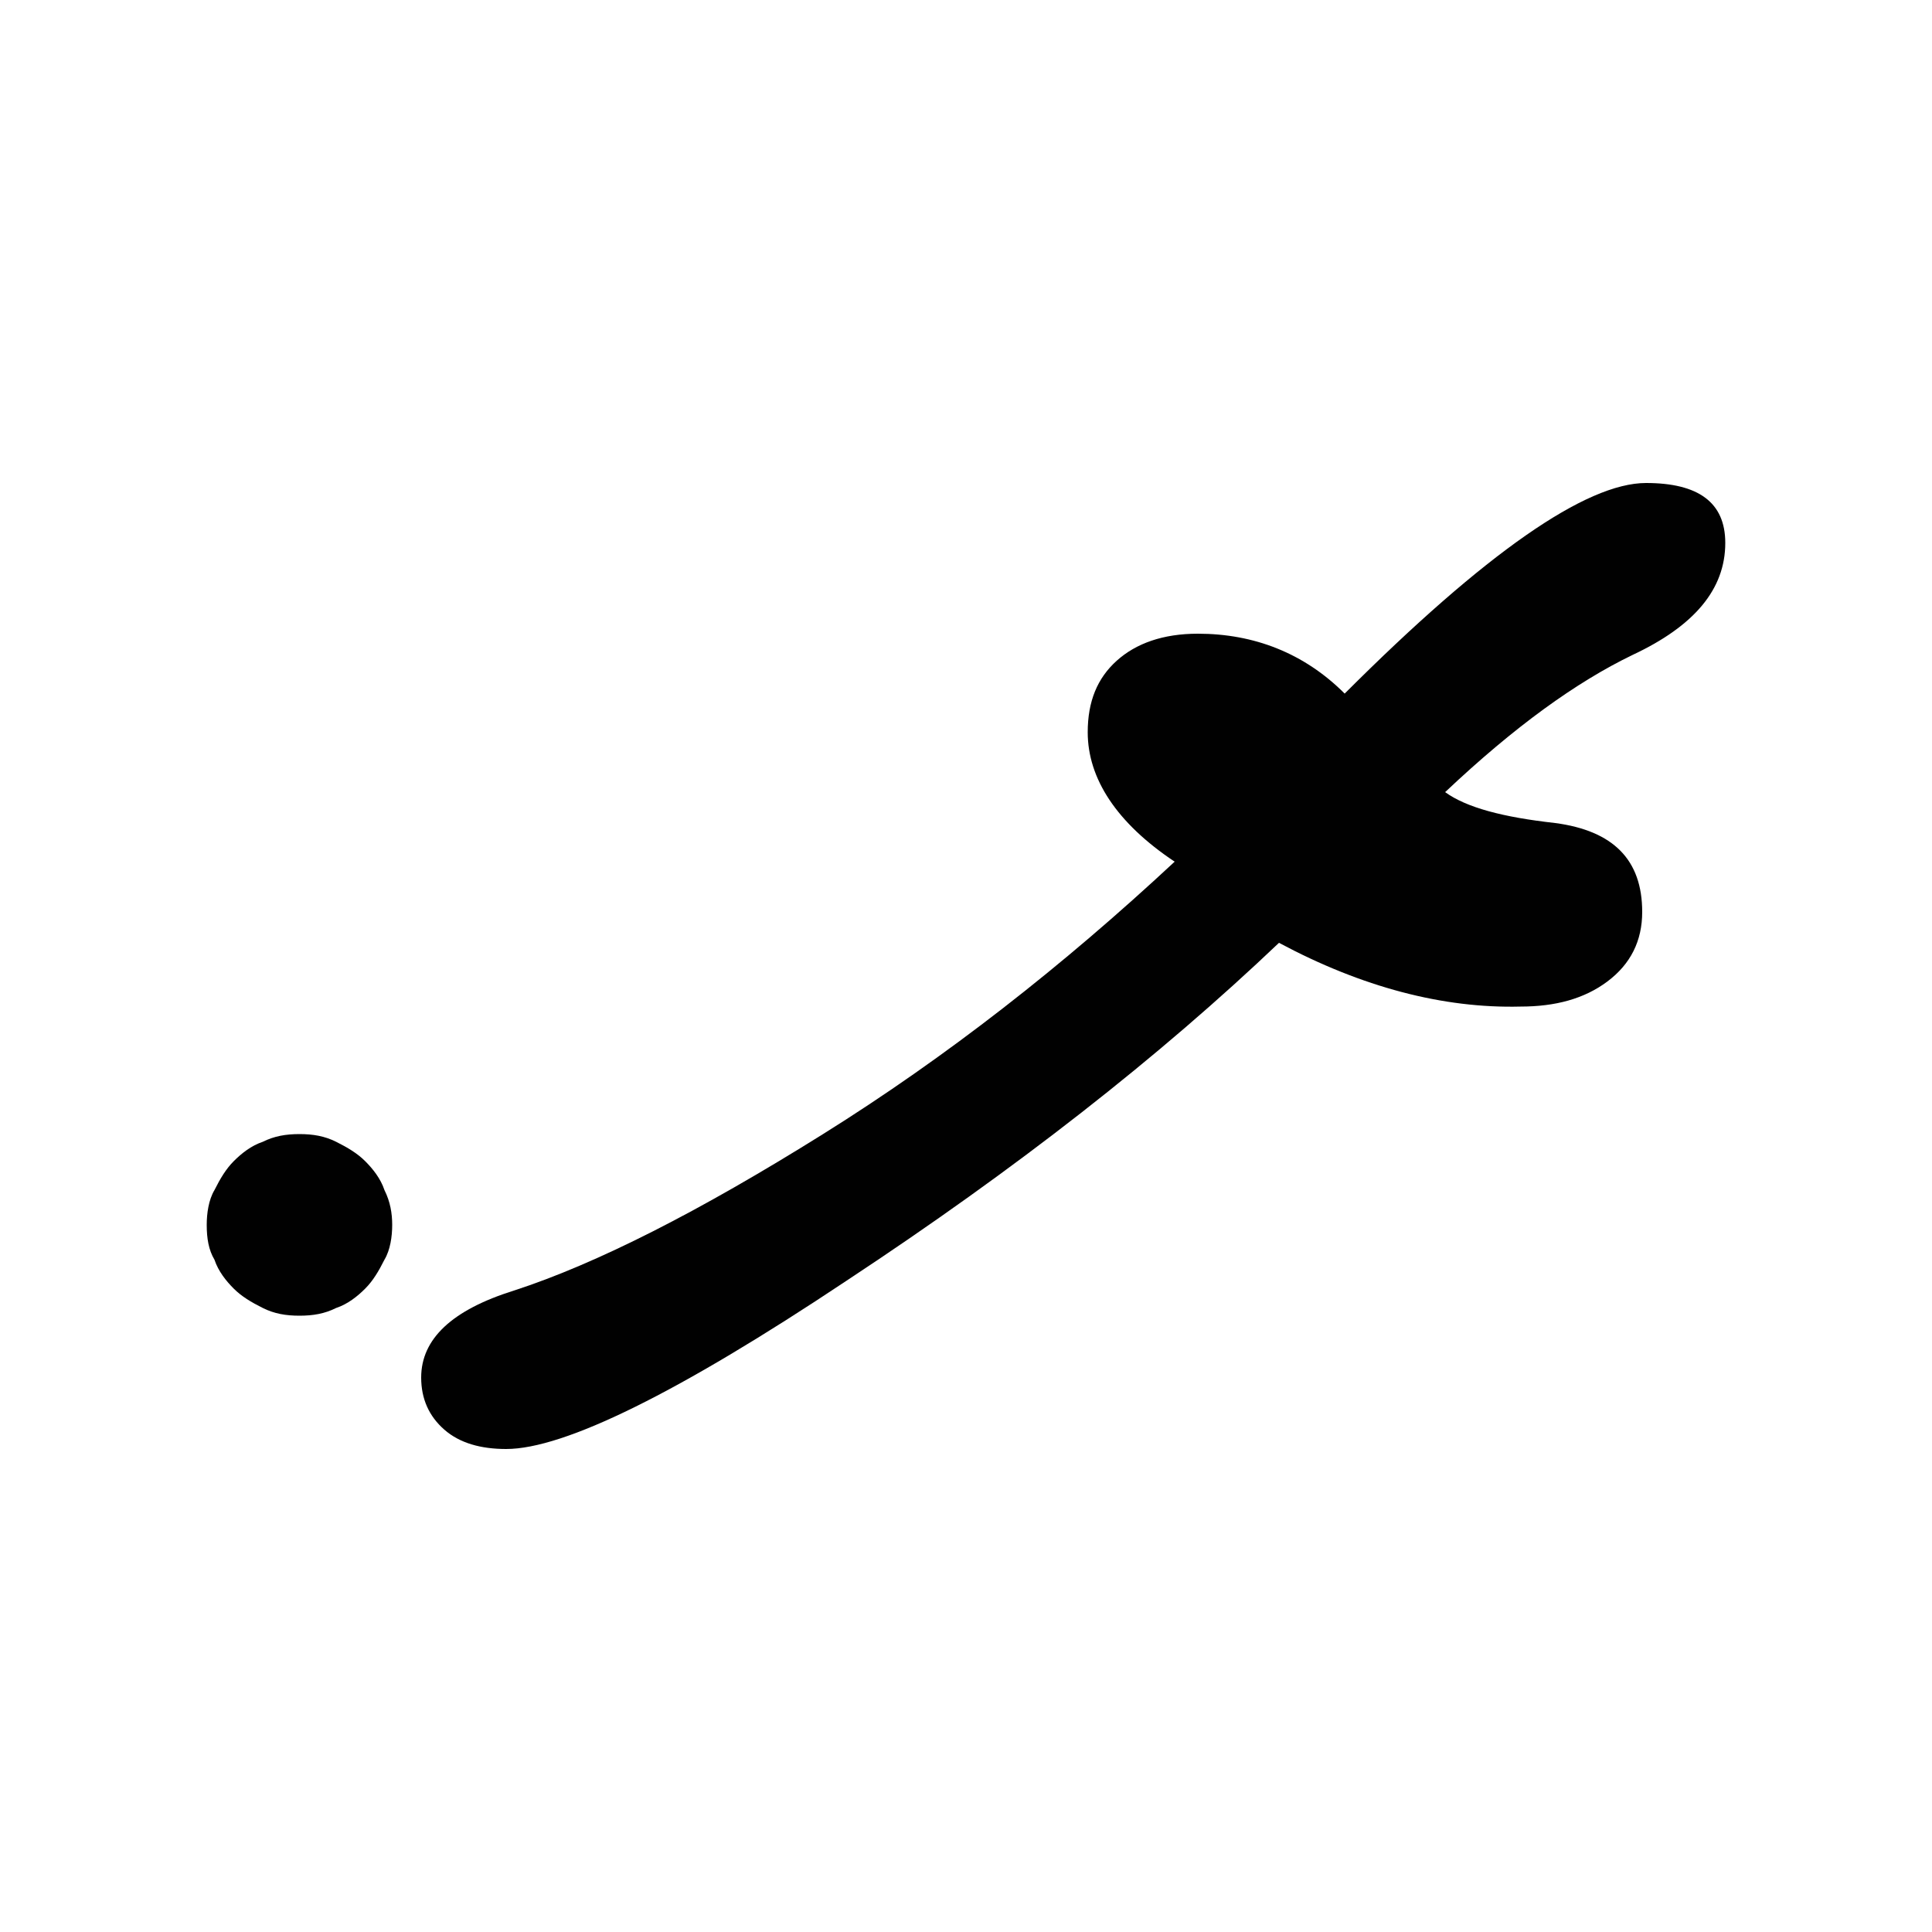 <?xml version="1.0" encoding="utf-8"?>
<!-- Generator: Adobe Illustrator 25.2.1, SVG Export Plug-In . SVG Version: 6.00 Build 0)  -->
<svg version="1.1" id="Layer_1" xmlns="http://www.w3.org/2000/svg" xmlns:xlink="http://www.w3.org/1999/xlink" x="0px" y="0px"
	 viewBox="0 0 100 100" style="enable-background:new 0 0 100 100;" xml:space="preserve">
<style type="text/css">
	.st0{fill:#010101;}
</style>
<g>
	<path class="st0" d="M10.7,63.4c0-0.6,0.1-1.3,0.4-1.8c0.3-0.6,0.6-1.1,1-1.5c0.4-0.4,0.9-0.8,1.5-1c0.6-0.3,1.2-0.4,1.9-0.4
		s1.3,0.1,1.9,0.4c0.6,0.3,1.1,0.6,1.5,1c0.4,0.4,0.8,0.9,1,1.5c0.3,0.6,0.4,1.2,0.4,1.8c0,0.6-0.1,1.3-0.4,1.8
		c-0.3,0.6-0.6,1.1-1,1.5c-0.4,0.4-0.9,0.8-1.5,1c-0.6,0.3-1.2,0.4-1.9,0.4s-1.3-0.1-1.9-0.4c-0.6-0.3-1.1-0.6-1.5-1
		c-0.4-0.4-0.8-0.9-1-1.5C10.8,64.7,10.7,64.1,10.7,63.4z"/>
	<path class="st0" d="M66.2,48.8C60,54.7,52.6,60.5,43.8,66.3C35.1,72.1,29.2,75,26.2,75c-1.3,0-2.4-0.3-3.2-1
		c-0.8-0.7-1.2-1.6-1.2-2.7c0-2,1.6-3.5,4.8-4.5c4.3-1.4,9.6-4.1,16-8.1C49,54.7,55,50,60.8,44.6c-3-2-4.5-4.3-4.5-6.7
		c0-1.6,0.5-2.8,1.5-3.7c1-0.9,2.4-1.4,4.2-1.4c2.9,0,5.5,1,7.6,3.1C76.9,28.6,82.1,25,85.2,25c2.7,0,4.1,1,4.1,3.1
		c0,2.4-1.6,4.3-4.8,5.8c-2.9,1.4-6.1,3.7-9.7,7.1c1.1,0.8,3,1.3,5.7,1.6c3,0.4,4.5,1.9,4.5,4.6c0,1.5-0.6,2.7-1.8,3.6
		c-1.2,0.9-2.7,1.3-4.5,1.3C74.7,52.2,70.5,51.1,66.2,48.8z"/>
</g>
</svg>
